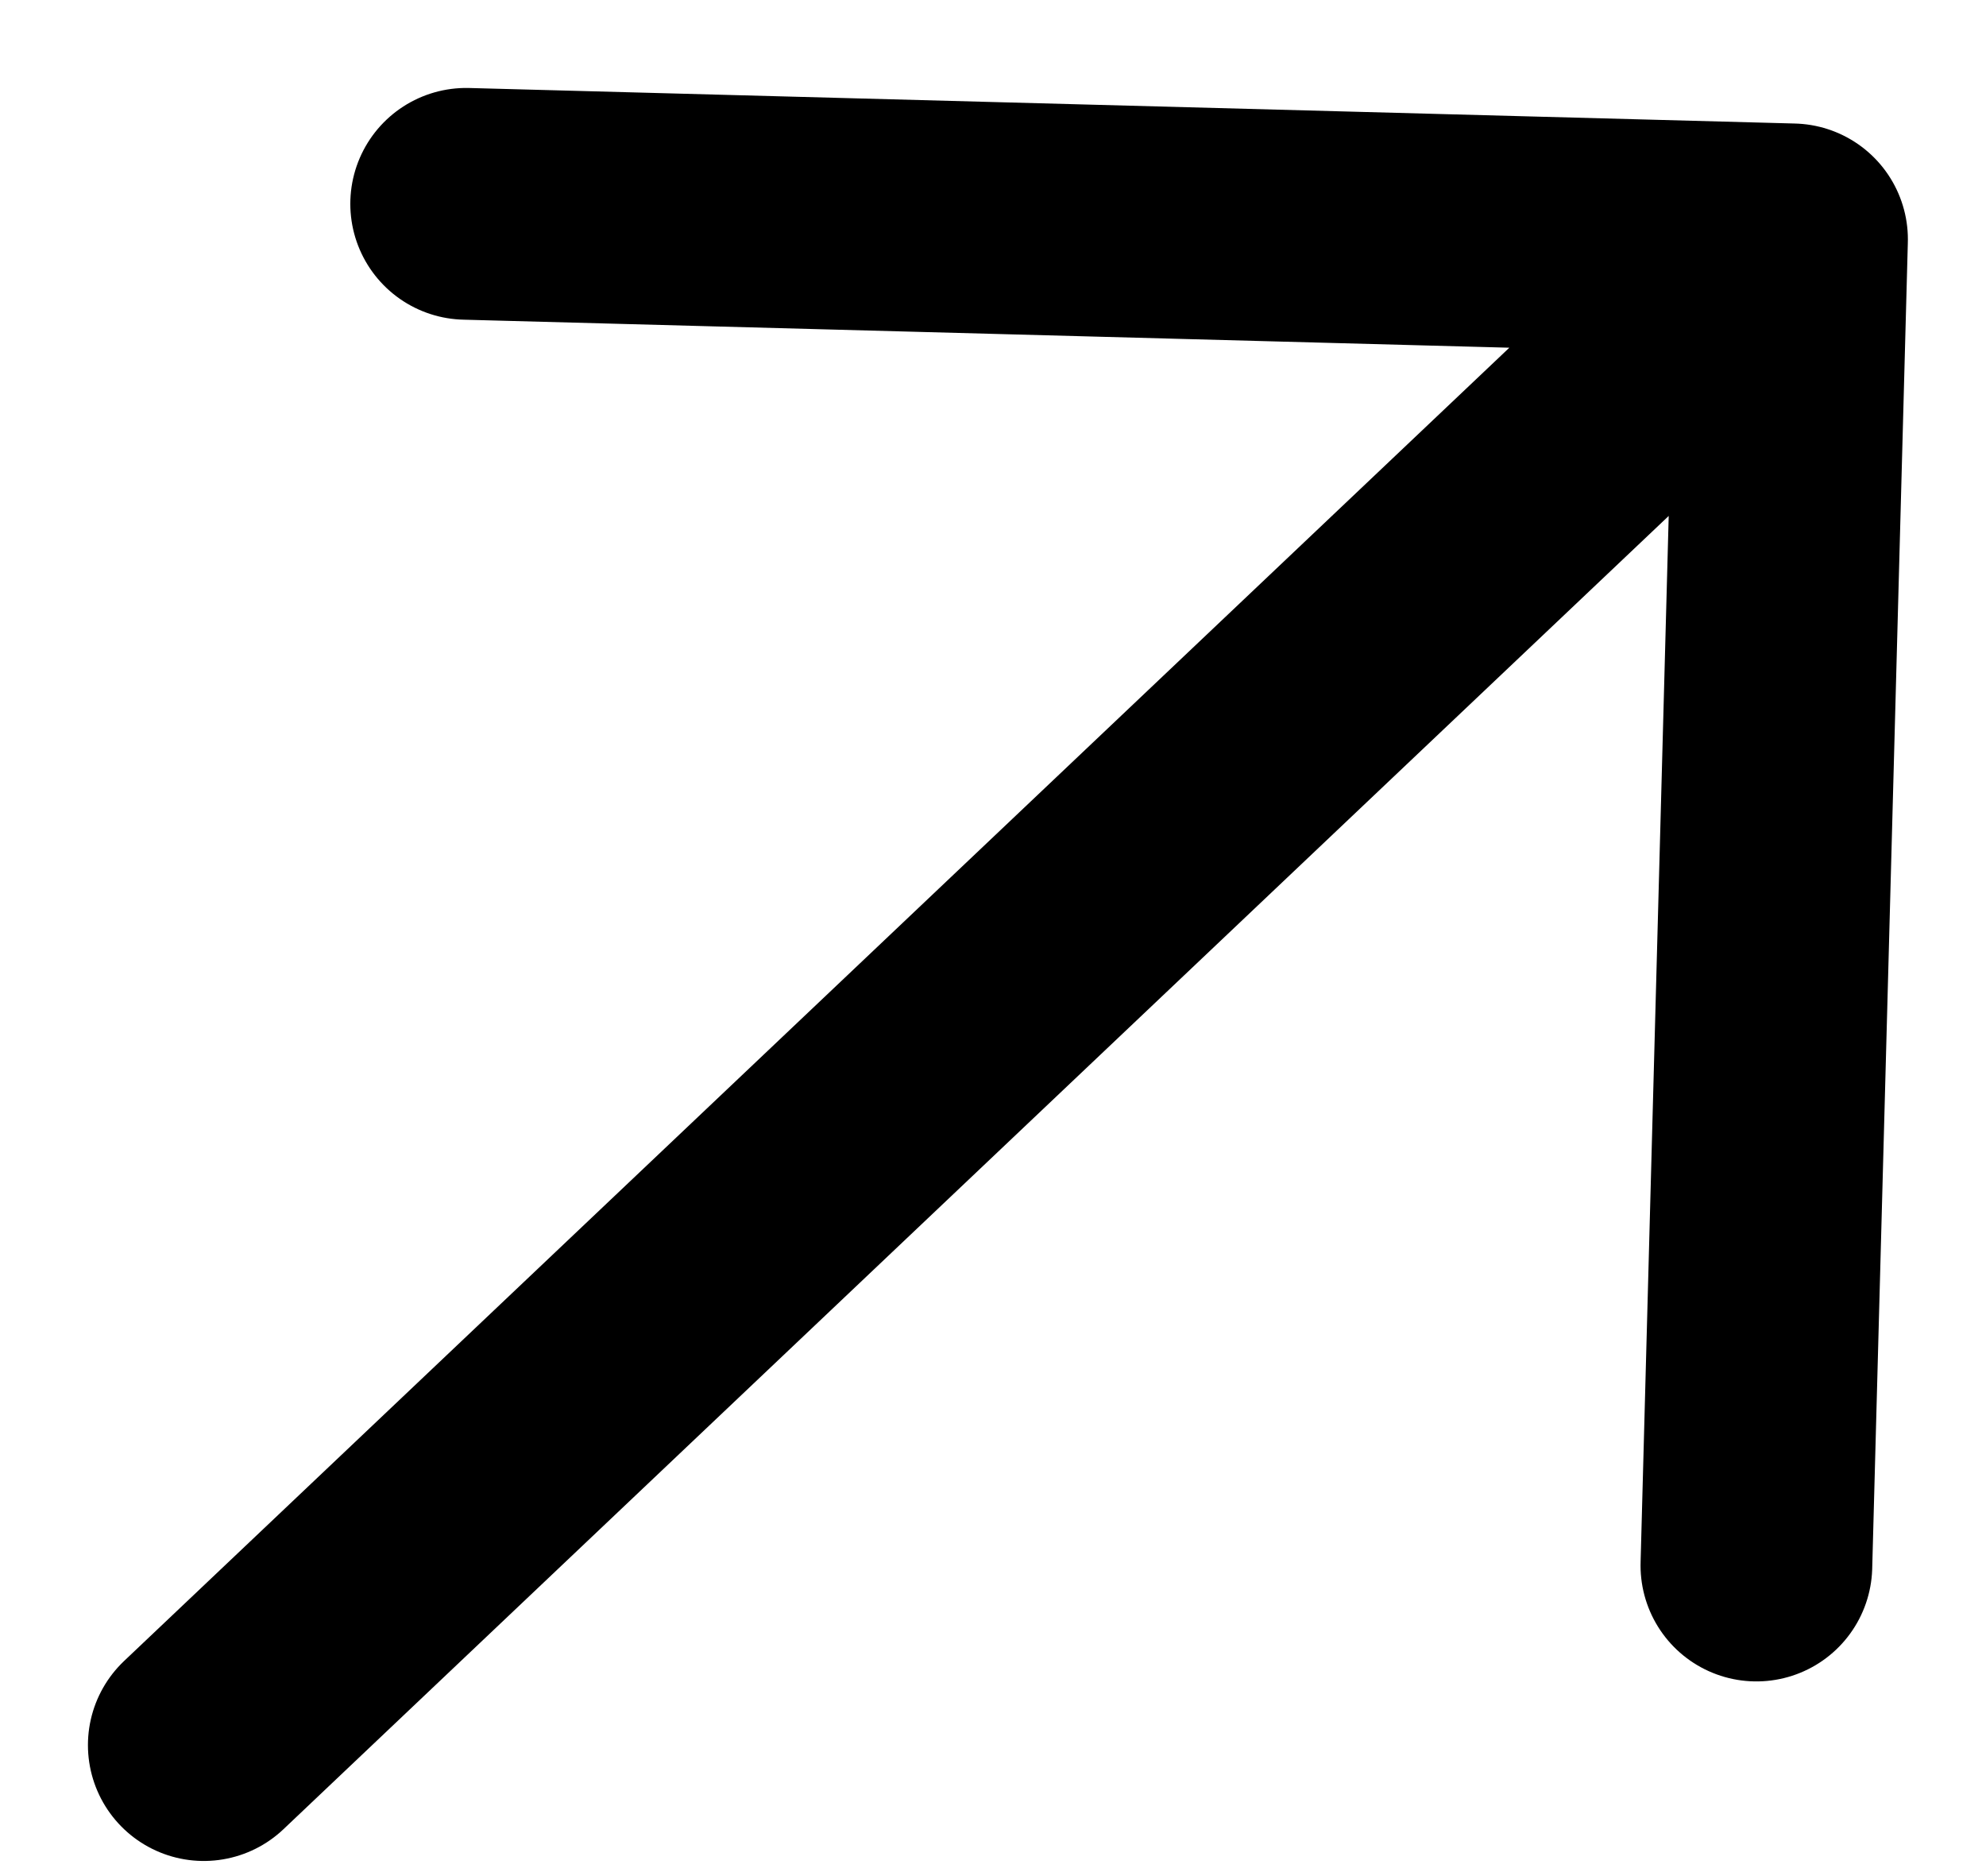 <svg width="18" height="17" viewBox="0 0 18 17" fill="none" xmlns="http://www.w3.org/2000/svg">
<path id="Vector" d="M16.242 2.169L15.919 14.186M16.242 2.169L4.225 1.847M16.242 2.169L1.847 15.813" stroke="black" stroke-width="2.1" stroke-linecap="round" stroke-linejoin="round"/>
</svg>

